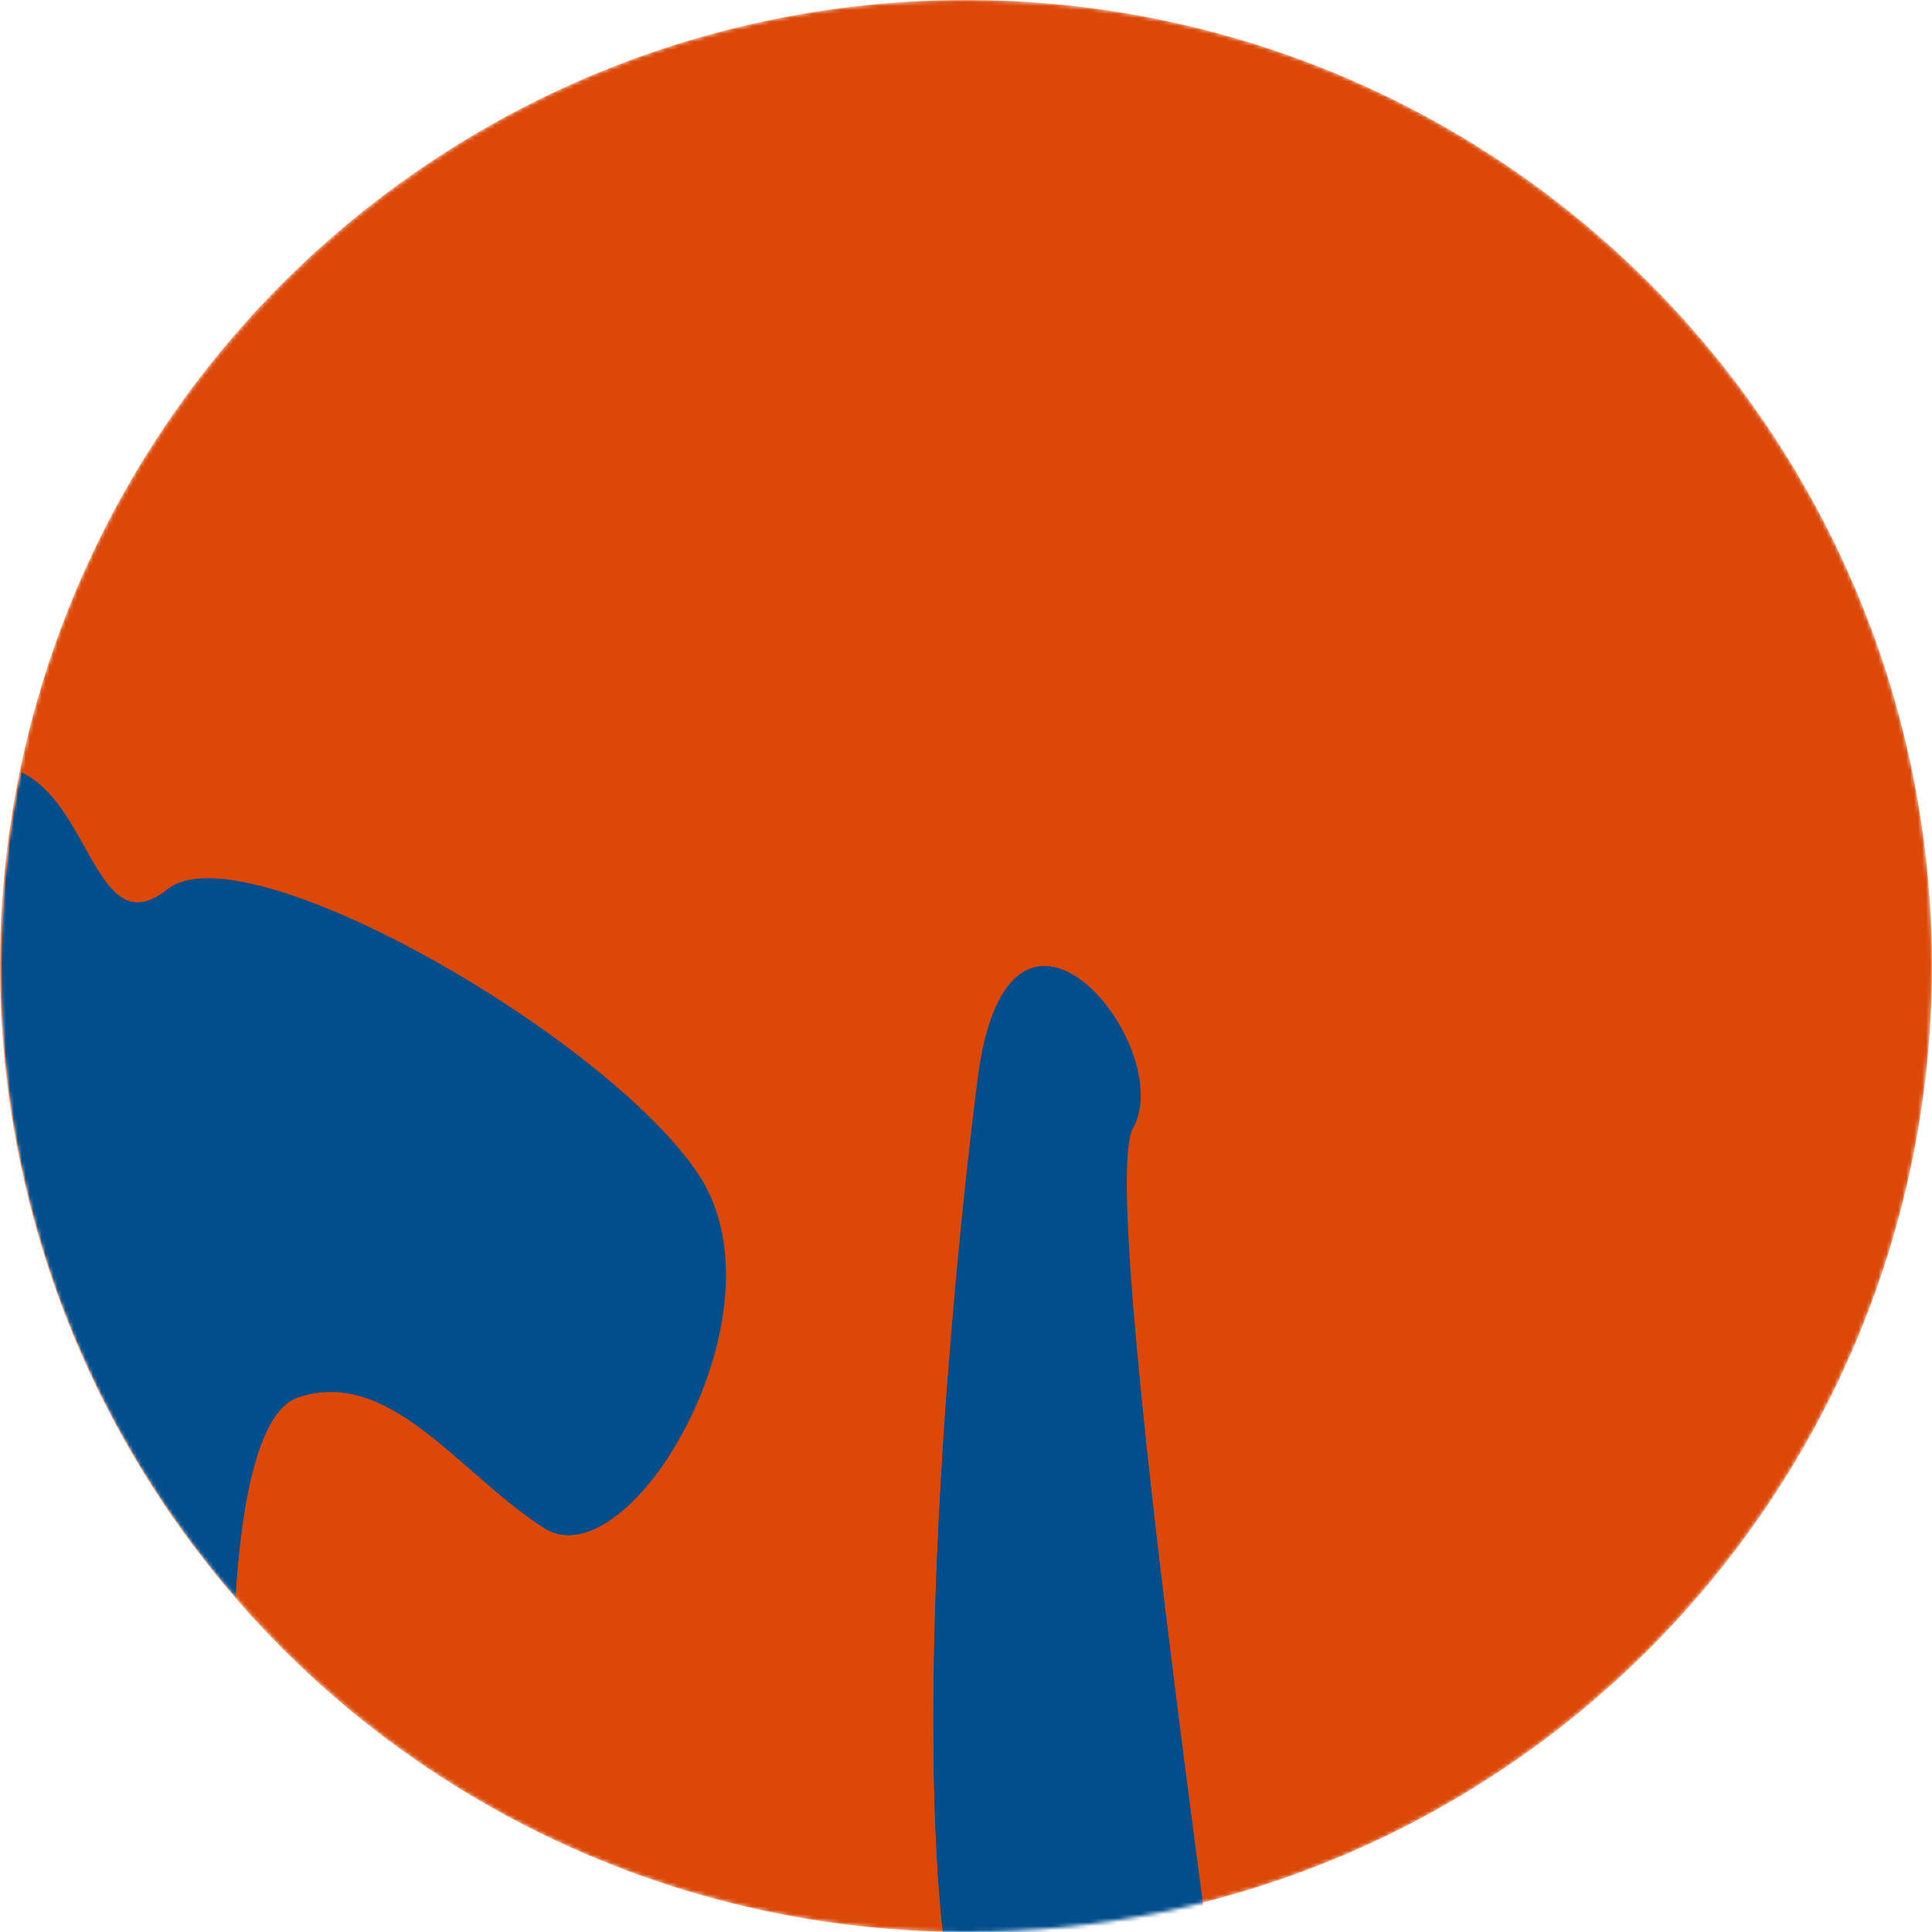 <svg width="486" height="486" viewBox="0 0 486 486" fill="none" xmlns="http://www.w3.org/2000/svg">
<mask id="mask0_133_18" style="mask-type:alpha" maskUnits="userSpaceOnUse" x="0" y="0" width="486" height="486">
<circle cx="243" cy="243" r="243" fill="#DC4807"/>
</mask>
<g mask="url(#mask0_133_18)">
<circle cx="243" cy="243" r="243" fill="#DC4807"/>
<path d="M253.994 538.865C223.594 512.465 235.994 349.198 245.994 270.865C253.994 210.865 296.494 263.365 284.994 283.865C276.338 299.295 306.994 506.865 308.994 528.865C310.994 550.865 291.994 571.865 253.994 538.865Z" fill="#014E8D"/>
<path fill-rule="evenodd" clip-rule="evenodd" d="M285.265 331.218C288.807 373.684 296.817 435.355 302.574 478.87C283.786 483.528 264.134 486 243.906 486C241.646 486 239.394 485.969 237.15 485.908C233.071 446.984 234.823 393.884 238.443 346.062C253.345 339.625 269.01 334.619 285.265 331.218Z" fill="#014E8D"/>
<path fill-rule="evenodd" clip-rule="evenodd" d="M59.223 401.514C22.602 358.977 0.464 303.614 0.464 243.081C0.464 226.369 2.151 210.051 5.365 194.289C12.67 197.664 17.212 205.782 21.298 213.084C27.014 223.3 31.837 231.92 42.086 223.722C61.445 208.234 152.433 260.504 175.664 295.35C198.895 330.197 158.24 397.953 136.945 384.402C130.603 380.366 124.604 375.128 118.693 369.966C104.757 357.797 91.308 346.054 74.996 351.492C65.519 354.651 60.874 375.532 59.223 401.514Z" fill="#014E8D"/>
<path fill-rule="evenodd" clip-rule="evenodd" d="M168.212 366.367C158.556 381.226 146.001 390.165 136.946 384.402C130.604 380.366 124.604 375.128 118.693 369.966C104.757 357.798 91.309 346.055 74.997 351.492C65.507 354.655 60.863 375.585 59.217 401.614C23.916 360.655 2.051 307.788 0.465 249.856C77.317 249.895 142.847 298.347 168.212 366.367Z" fill="#014E8D"/>
</g>
</svg>
